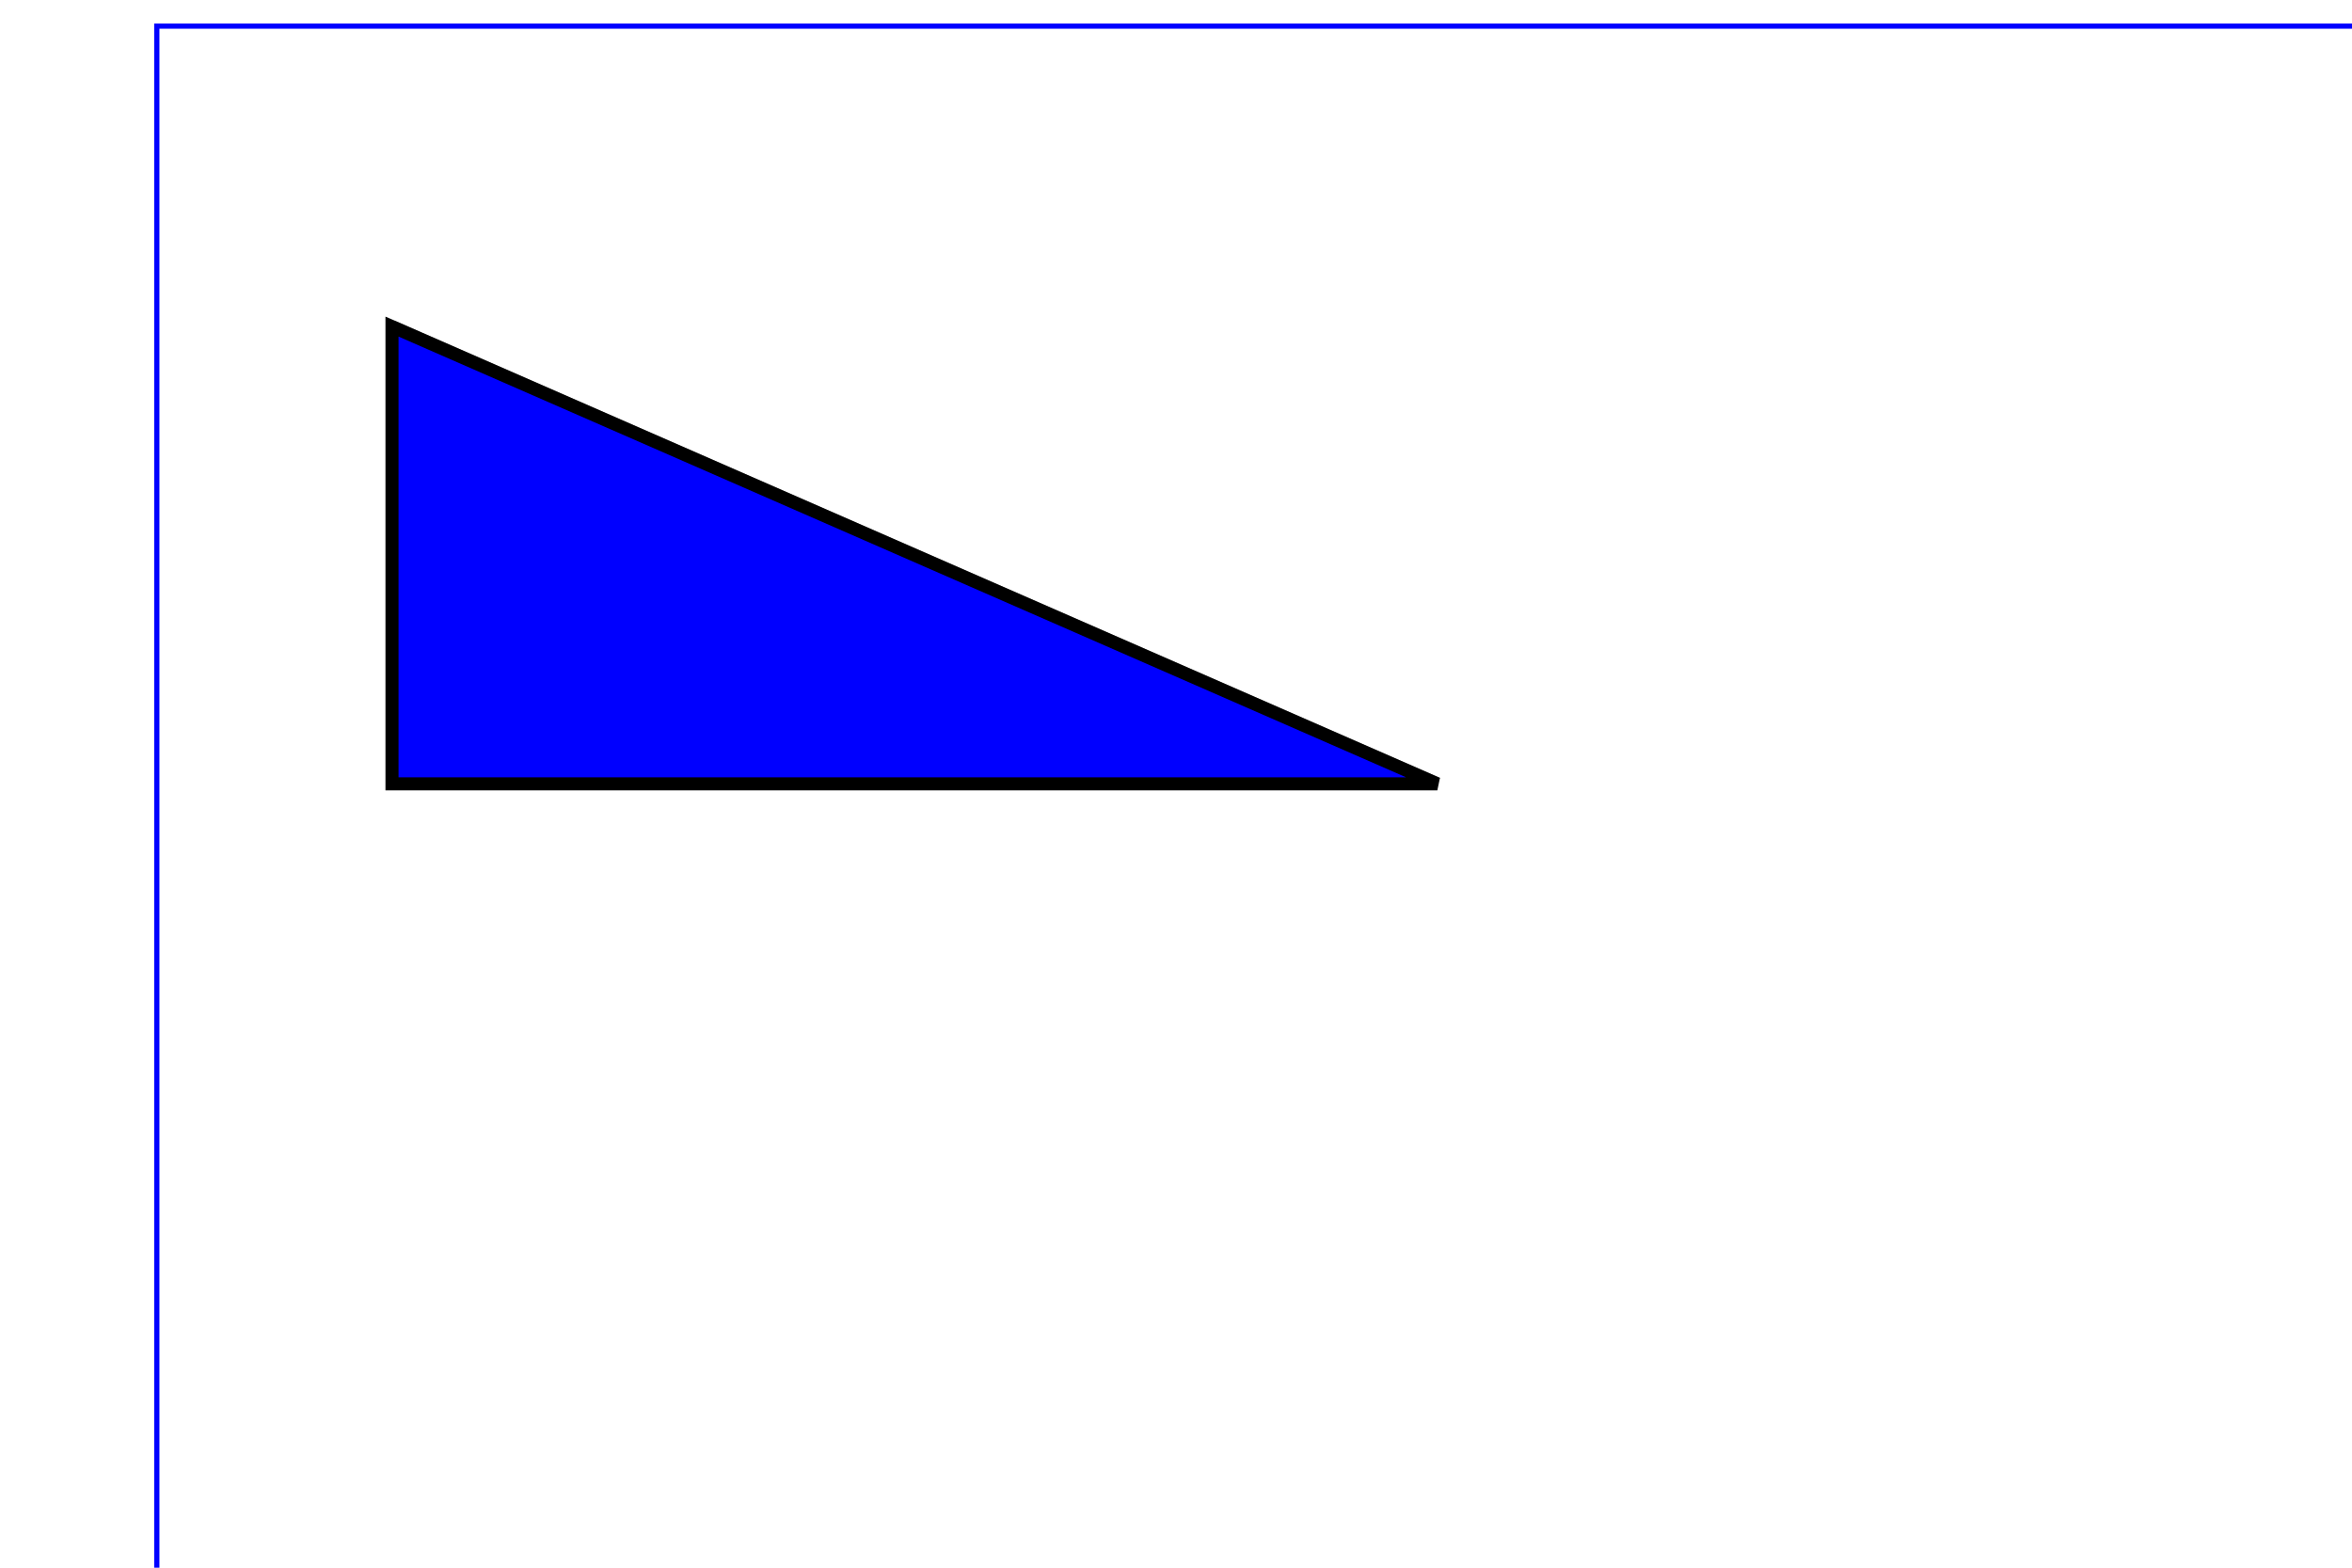 <?xml version="1.0"?>
<!DOCTYPE svg PUBLIC "-//W3C//DTD SVG 1.1//EN"  "http://www.w3.org/Graphics/SVG/1.1/DTD/svg11.dtd">

<svg width="12cm" height="8cm" viewBox="0 0 800 600" xmlns="http://www.w3.org/2000/svg" xmlns:xlink="http://www.w3.org/1999/xlink" version="1.1" >
  <defs>
    <path id="wedge" d="M100 125 L 100 300 L500 300 z" stroke="black" stroke-width="5px" fill="blue" />
    <radialGradient spreadMethod="reflect" id="radgrad" cx="0.207" cy="0.359" r="0.5" fx="0.207" fy="0.359">
      <stop offset="0" stop-color="#f2e6e6"/>
      <stop offset="0.25" stop-color="#f200e6"/>
      <stop offset="0.5" stop-color="#f2e600"/>
      <stop offset="0.75" stop-color="#00e600"/>
      <stop offset="1" stop-color="#f70c2b"/>
    </radialGradient>
  </defs>
  <rect x="10" y="10" width="1200" height="800" fill="none" stroke="blue" stroke-width="2"/>
  <path id="animpath" d="M 100 125 L500 300" fill="none" stroke="grey" stroke-width="5"/> 
  <!--<path id="animpath" d="M 100 125 L 300 175 "  fill="none" stroke="grey" stroke-width="4"/>-->
  <!--<use xlink:href="#animpath" stroke="black" fill="none" stroke-width="5px"/>-->

  <use xlink:href="#wedge" />
 <!-- <circle cx="0" cy="-25px" r="20" fill="red">-->
<!--  <image xlink:href="SVGExample_FilterDiffuse2.svg" x="0" y="-100" width="180" height="180" >
    <animateMotion dur="5s"  rotate="auto" fill="freeze">
      <mpath xlink:href="#path1"/>
    </animateMotion>
  </image>
  -->

  <image xlink:href="SVGExample_FilterDiffuse2.svg" x="0" y="-100" width="180" height="180" >
    <!-- Define the motion path animation -->
    <animateMotion dur="5s"  rotate="auto" fill="freeze">
      <mpath xlink:href="#animpath"/>
    </animateMotion>
  </image>
</svg>